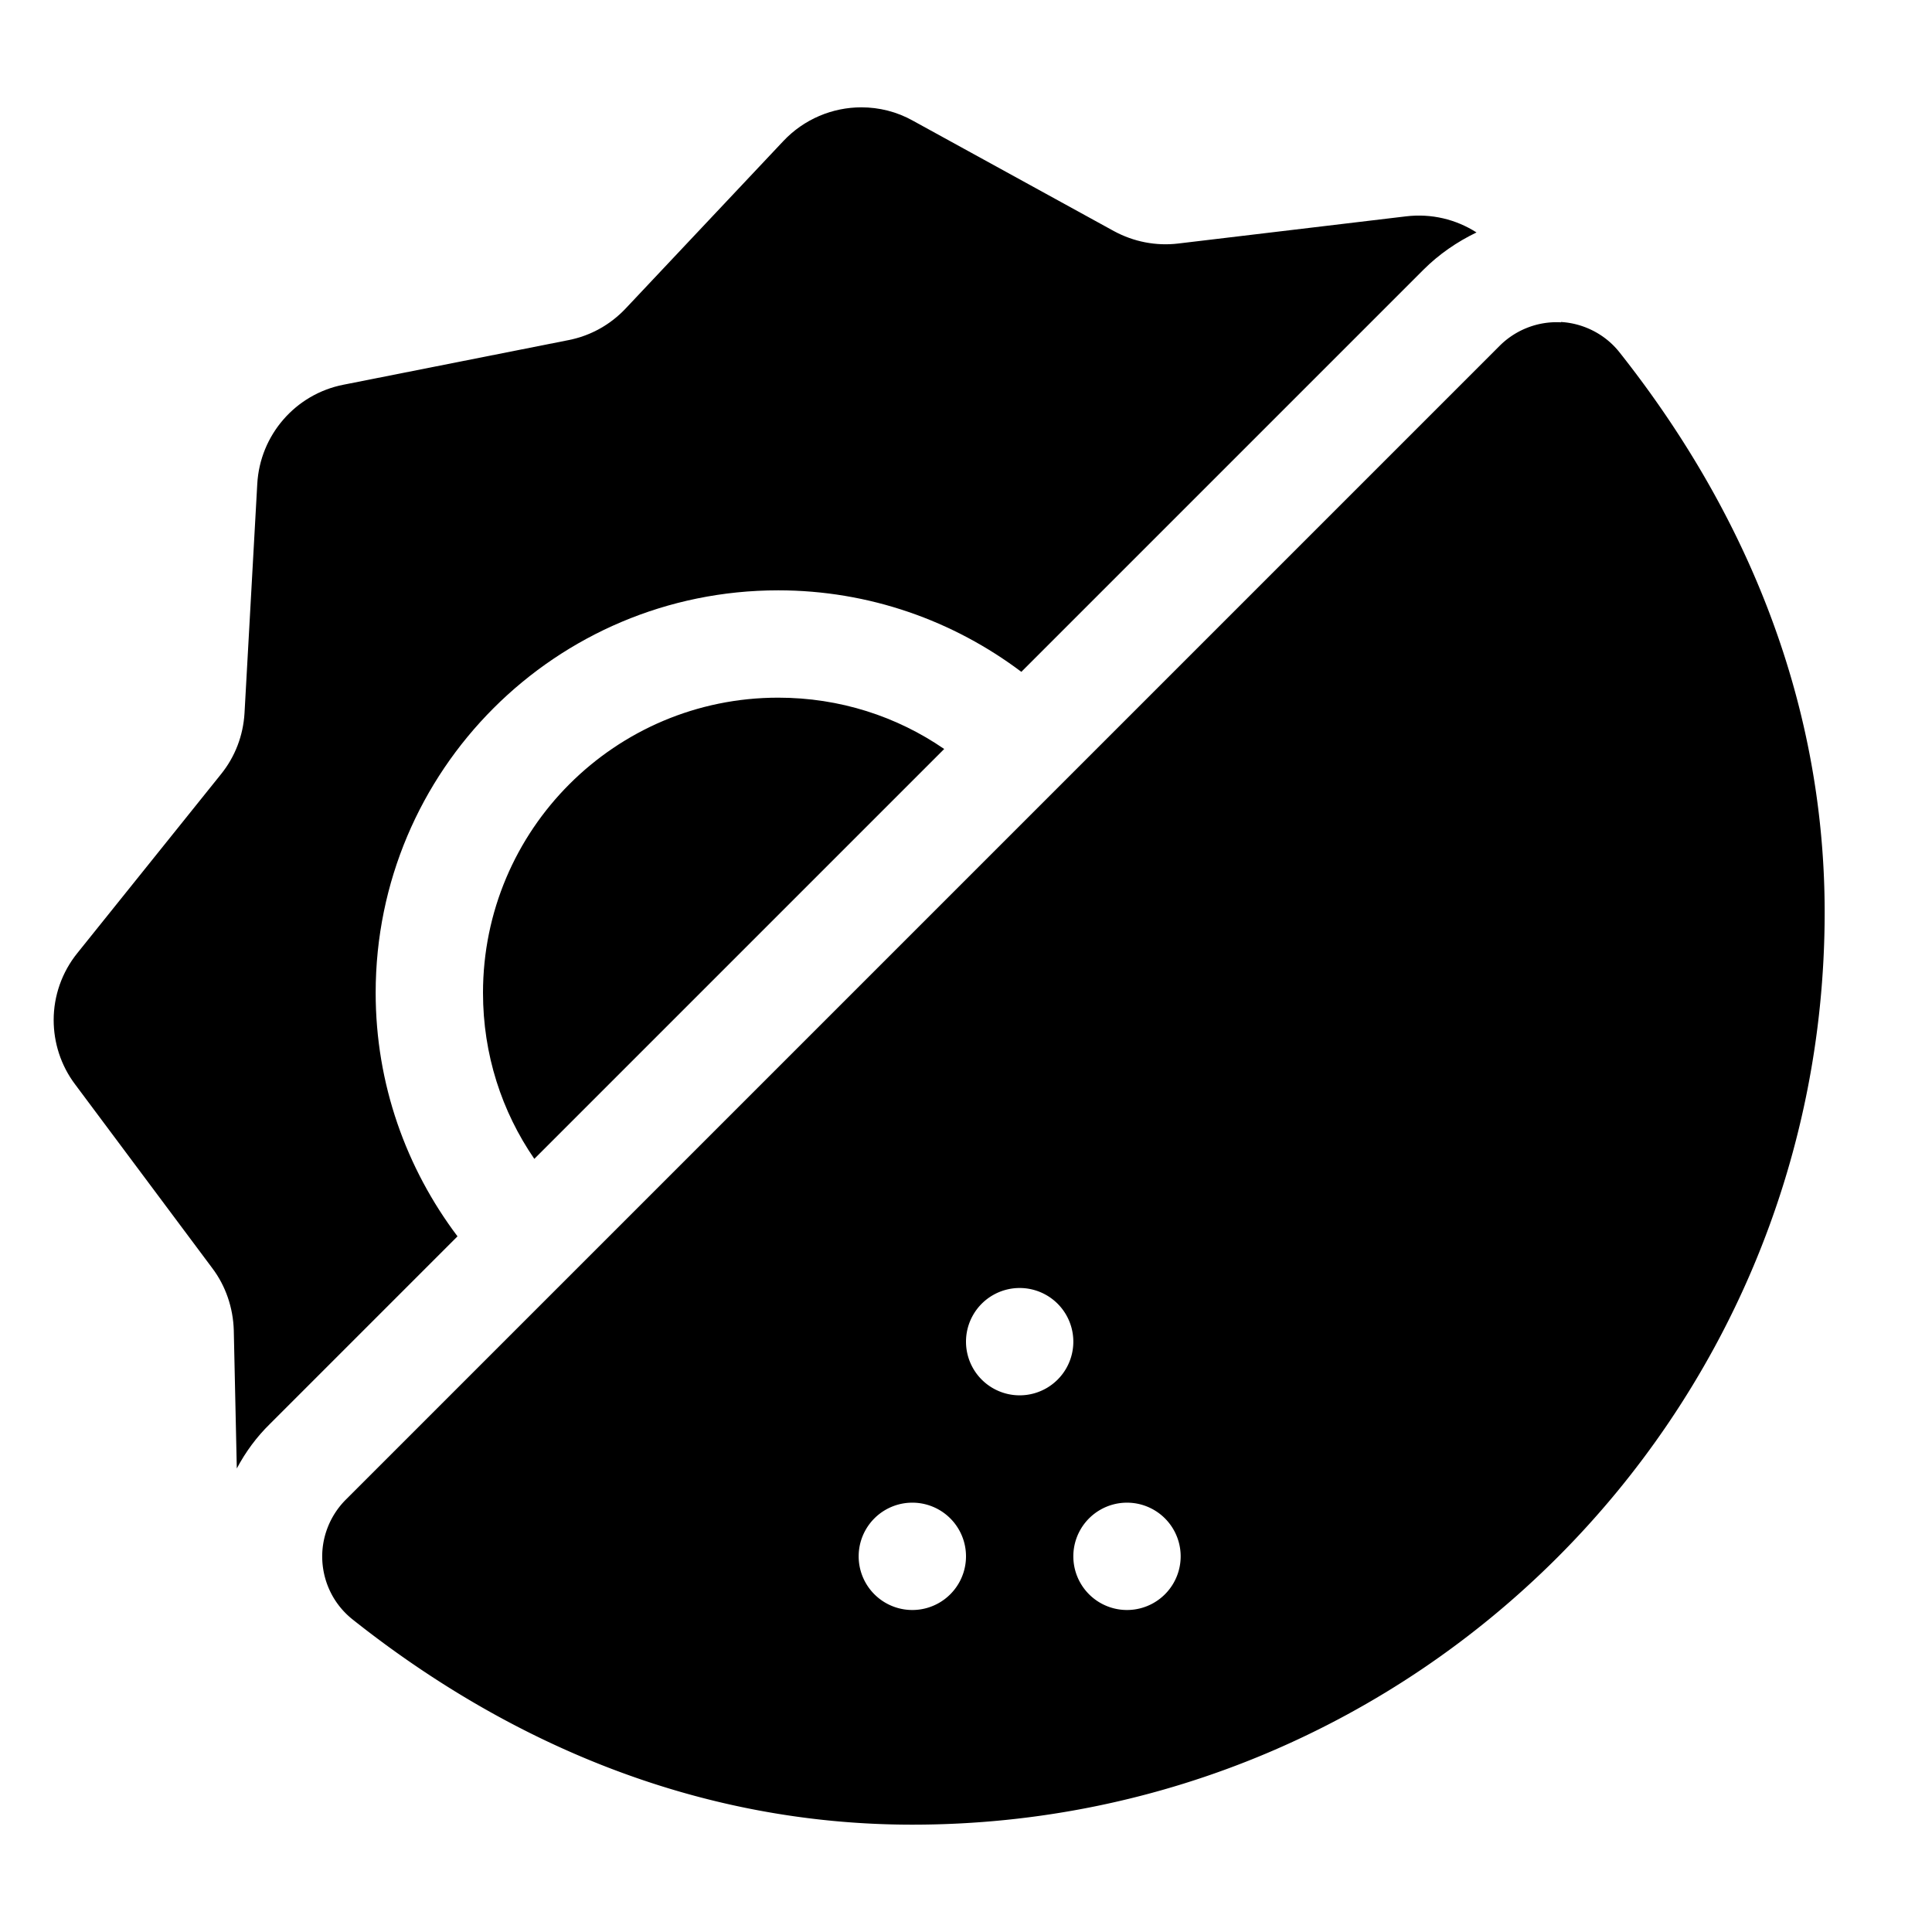 <svg xmlns="http://www.w3.org/2000/svg" width="24" height="24" viewBox="0 0 576 512">
    <path class="pr-icon-duotone-secondary" d="M16 272.1c0 6.7 2.1 13.5 6.4 19.2l40.9 54.8c4 5.3 6.2 11.8 6.4 18.5l.9 41.2c2.6-4.9 5.9-9.4 9.9-13.3l55.9-55.9C121.1 316.3 112 291.2 112 264c0-66.3 53.7-120 120-120c27.2 0 52.3 9.1 72.5 24.3L424.4 48.4c4.6-4.6 10-8.3 15.8-11.1c-6.1-3.9-13.4-5.7-21-4.8l-67.9 8.1c-6.6 .8-13.3-.5-19.2-3.7L272.2 4c-4.8-2.7-10.1-4-15.4-4c-8.6 0-17.1 3.5-23.3 10.1L186.6 59.9c-4.6 4.9-10.5 8.2-17.1 9.5L102.4 82.7c-14.3 2.8-24.9 15-25.7 29.6l-3.8 68.3c-.4 6.7-2.8 13-7 18.2L23.1 252.1c-4.7 5.8-7.1 12.9-7.1 20zM144 264c0 18.4 5.6 35.4 15.3 49.5L281.5 191.3C267.4 181.6 250.4 176 232 176c-48.6 0-88 39.4-88 88z"/>
    <path class="pr-icon-duotone-primary" d="M465.4 64c6.8 .4 13.2 3.7 17.4 9C519.1 118.8 544 175.3 544 240c0 150.2-121.8 272-272 272c-64.7 0-121.2-24.9-166.9-61.2c-5.4-4.3-8.6-10.6-9-17.4s2.2-13.5 7-18.3l86-86 86-86 86-86 43-43 43-43c4.8-4.8 11.5-7.4 18.3-7zM272 448a16 16 0 1 0 0-32 16 16 0 1 0 0 32zm80-16a16 16 0 1 0 -32 0 16 16 0 1 0 32 0zm-48-48a16 16 0 1 0 0-32 16 16 0 1 0 0 32z"/>
</svg>